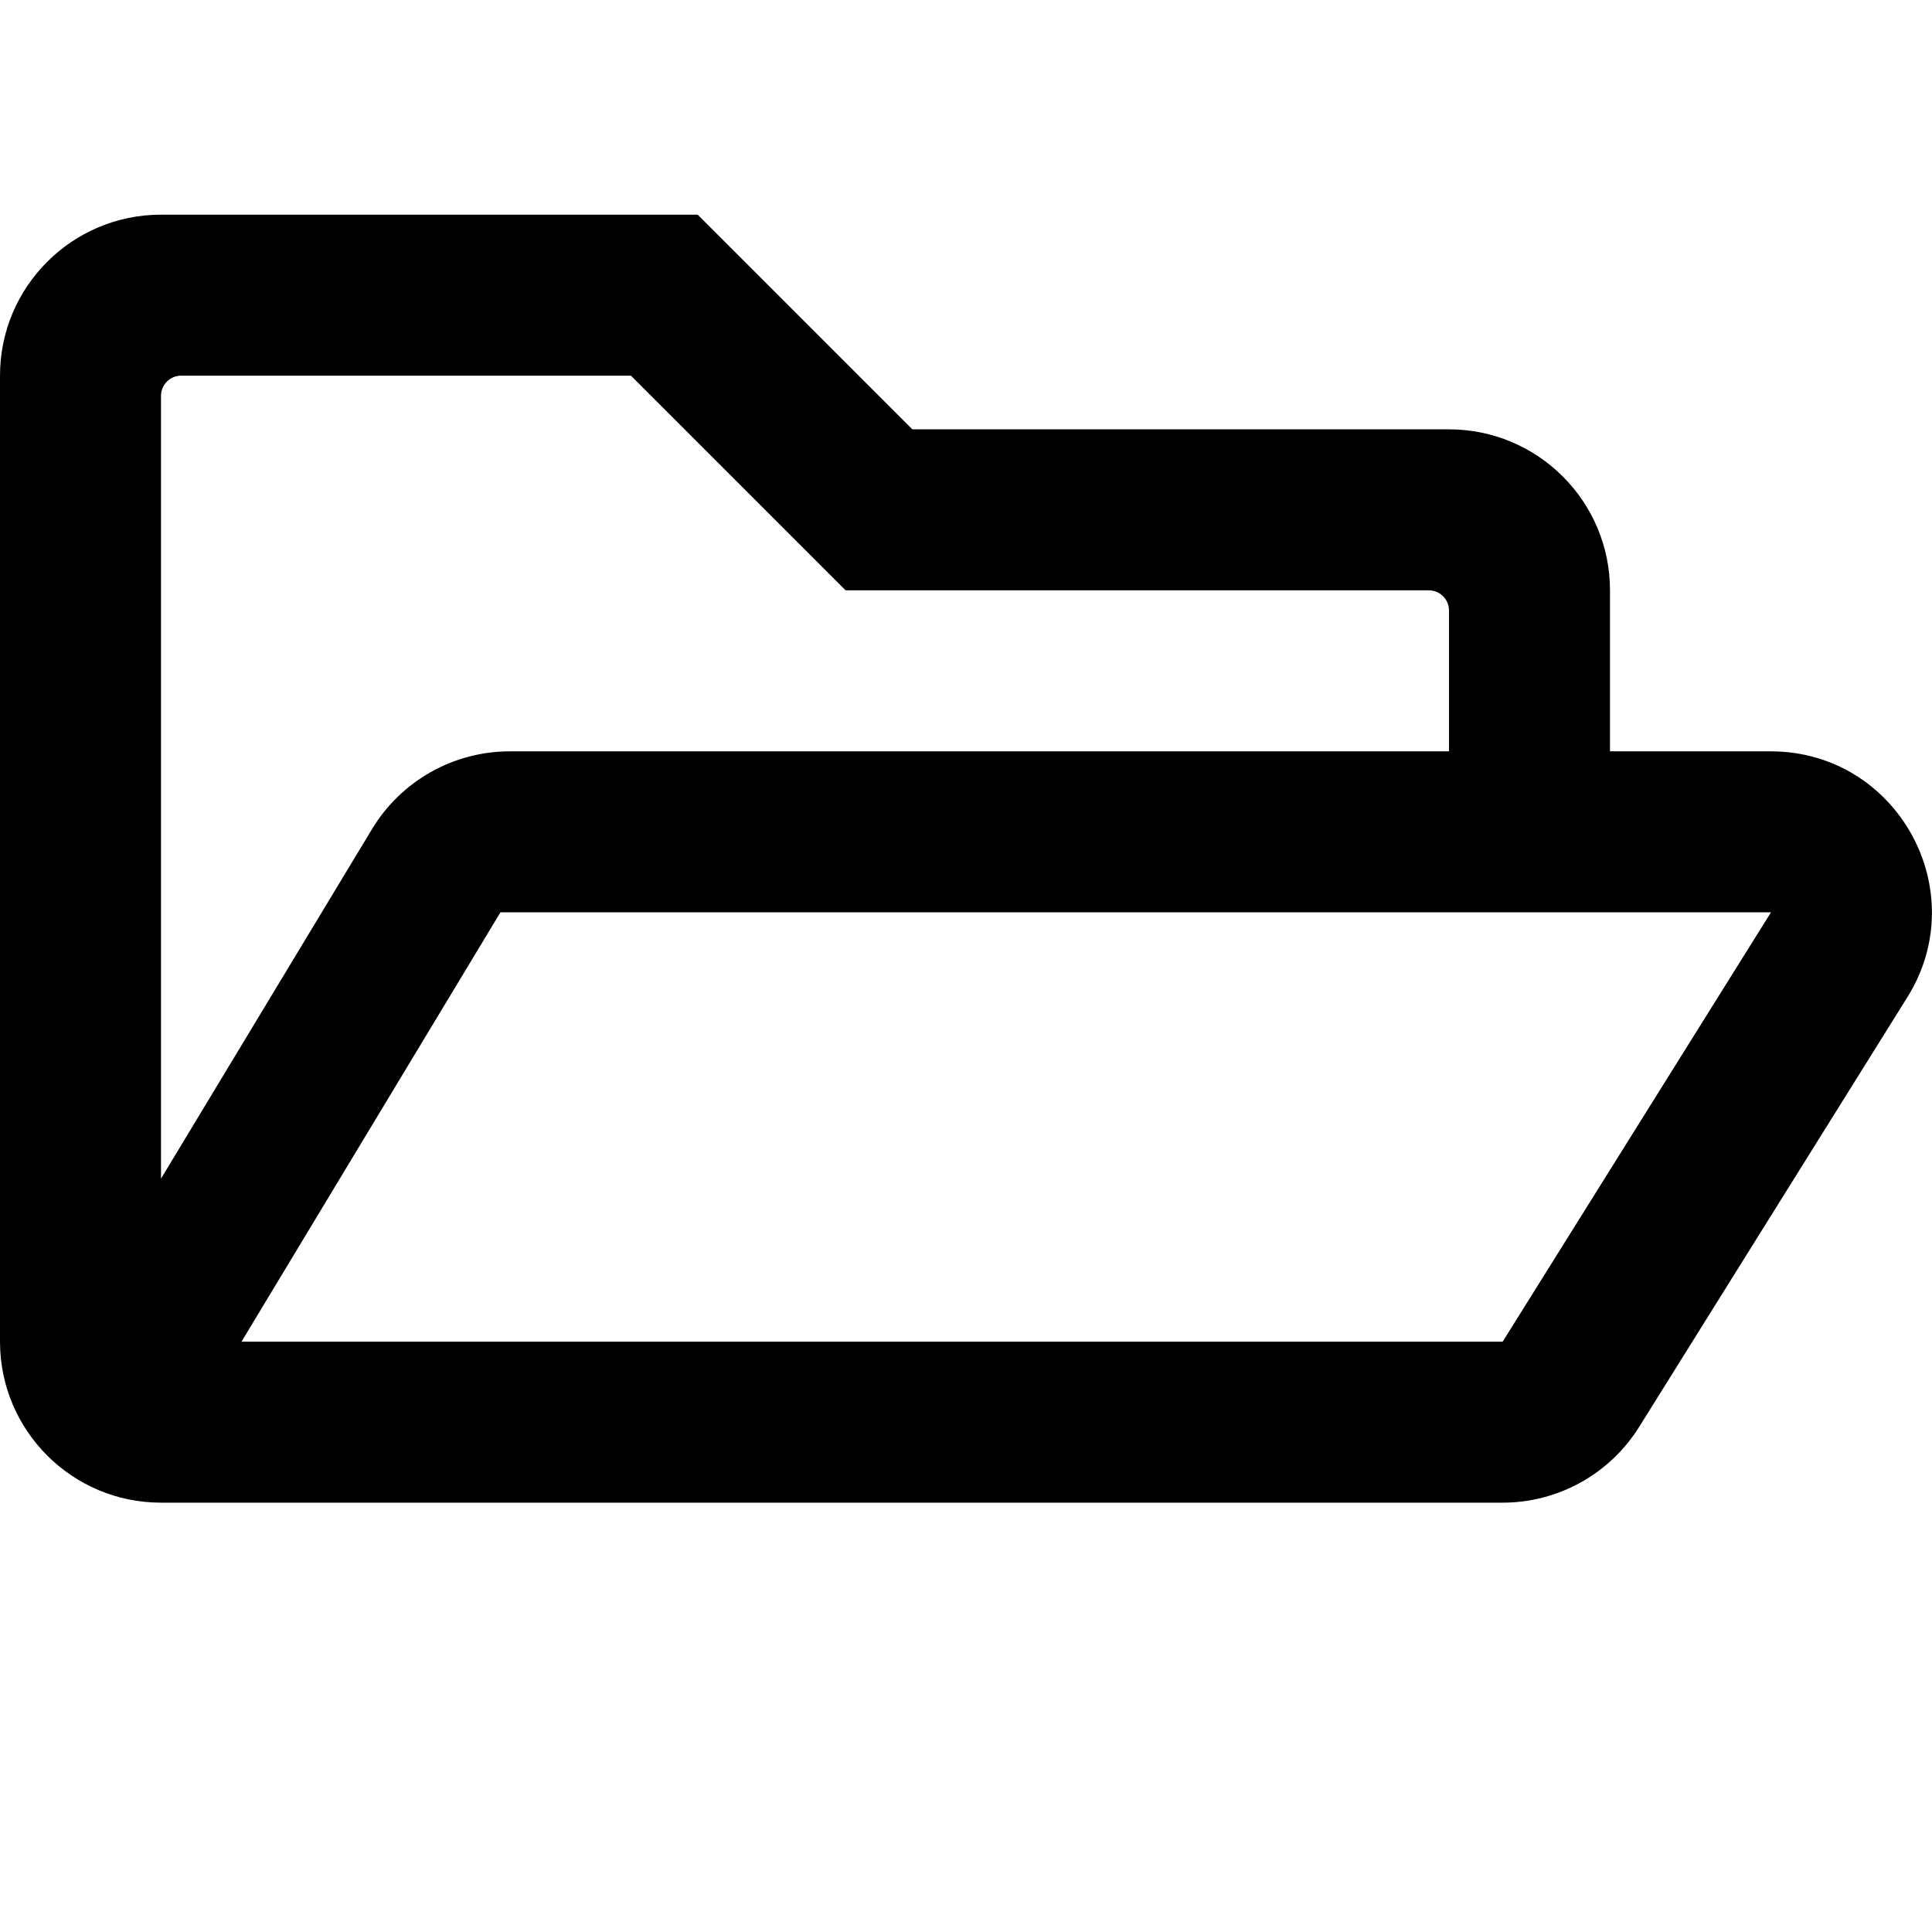 <svg xmlns="http://www.w3.org/2000/svg" viewBox="0 0 576 576"><path d="M48 64C21.5 64 0 85.5 0 112v288c0 26.5 21.5 48 48 48h400c16.5 0 31.9-8.5 40.7-22.6l79.9-128c20-31.9-3-73.4-40.7-73.4H480v-48c0-26.5-21.5-48-48-48H272l-64-64zm6 48h134.1l64 64H426c3.3 0 6 2.7 6 6v42H152c-16.8 0-32.4 8.8-41.1 23.2L48 351.4V118c0-3.3 2.7-6 6-6zm95.2 160H528l-80 128H72z"/></svg>
